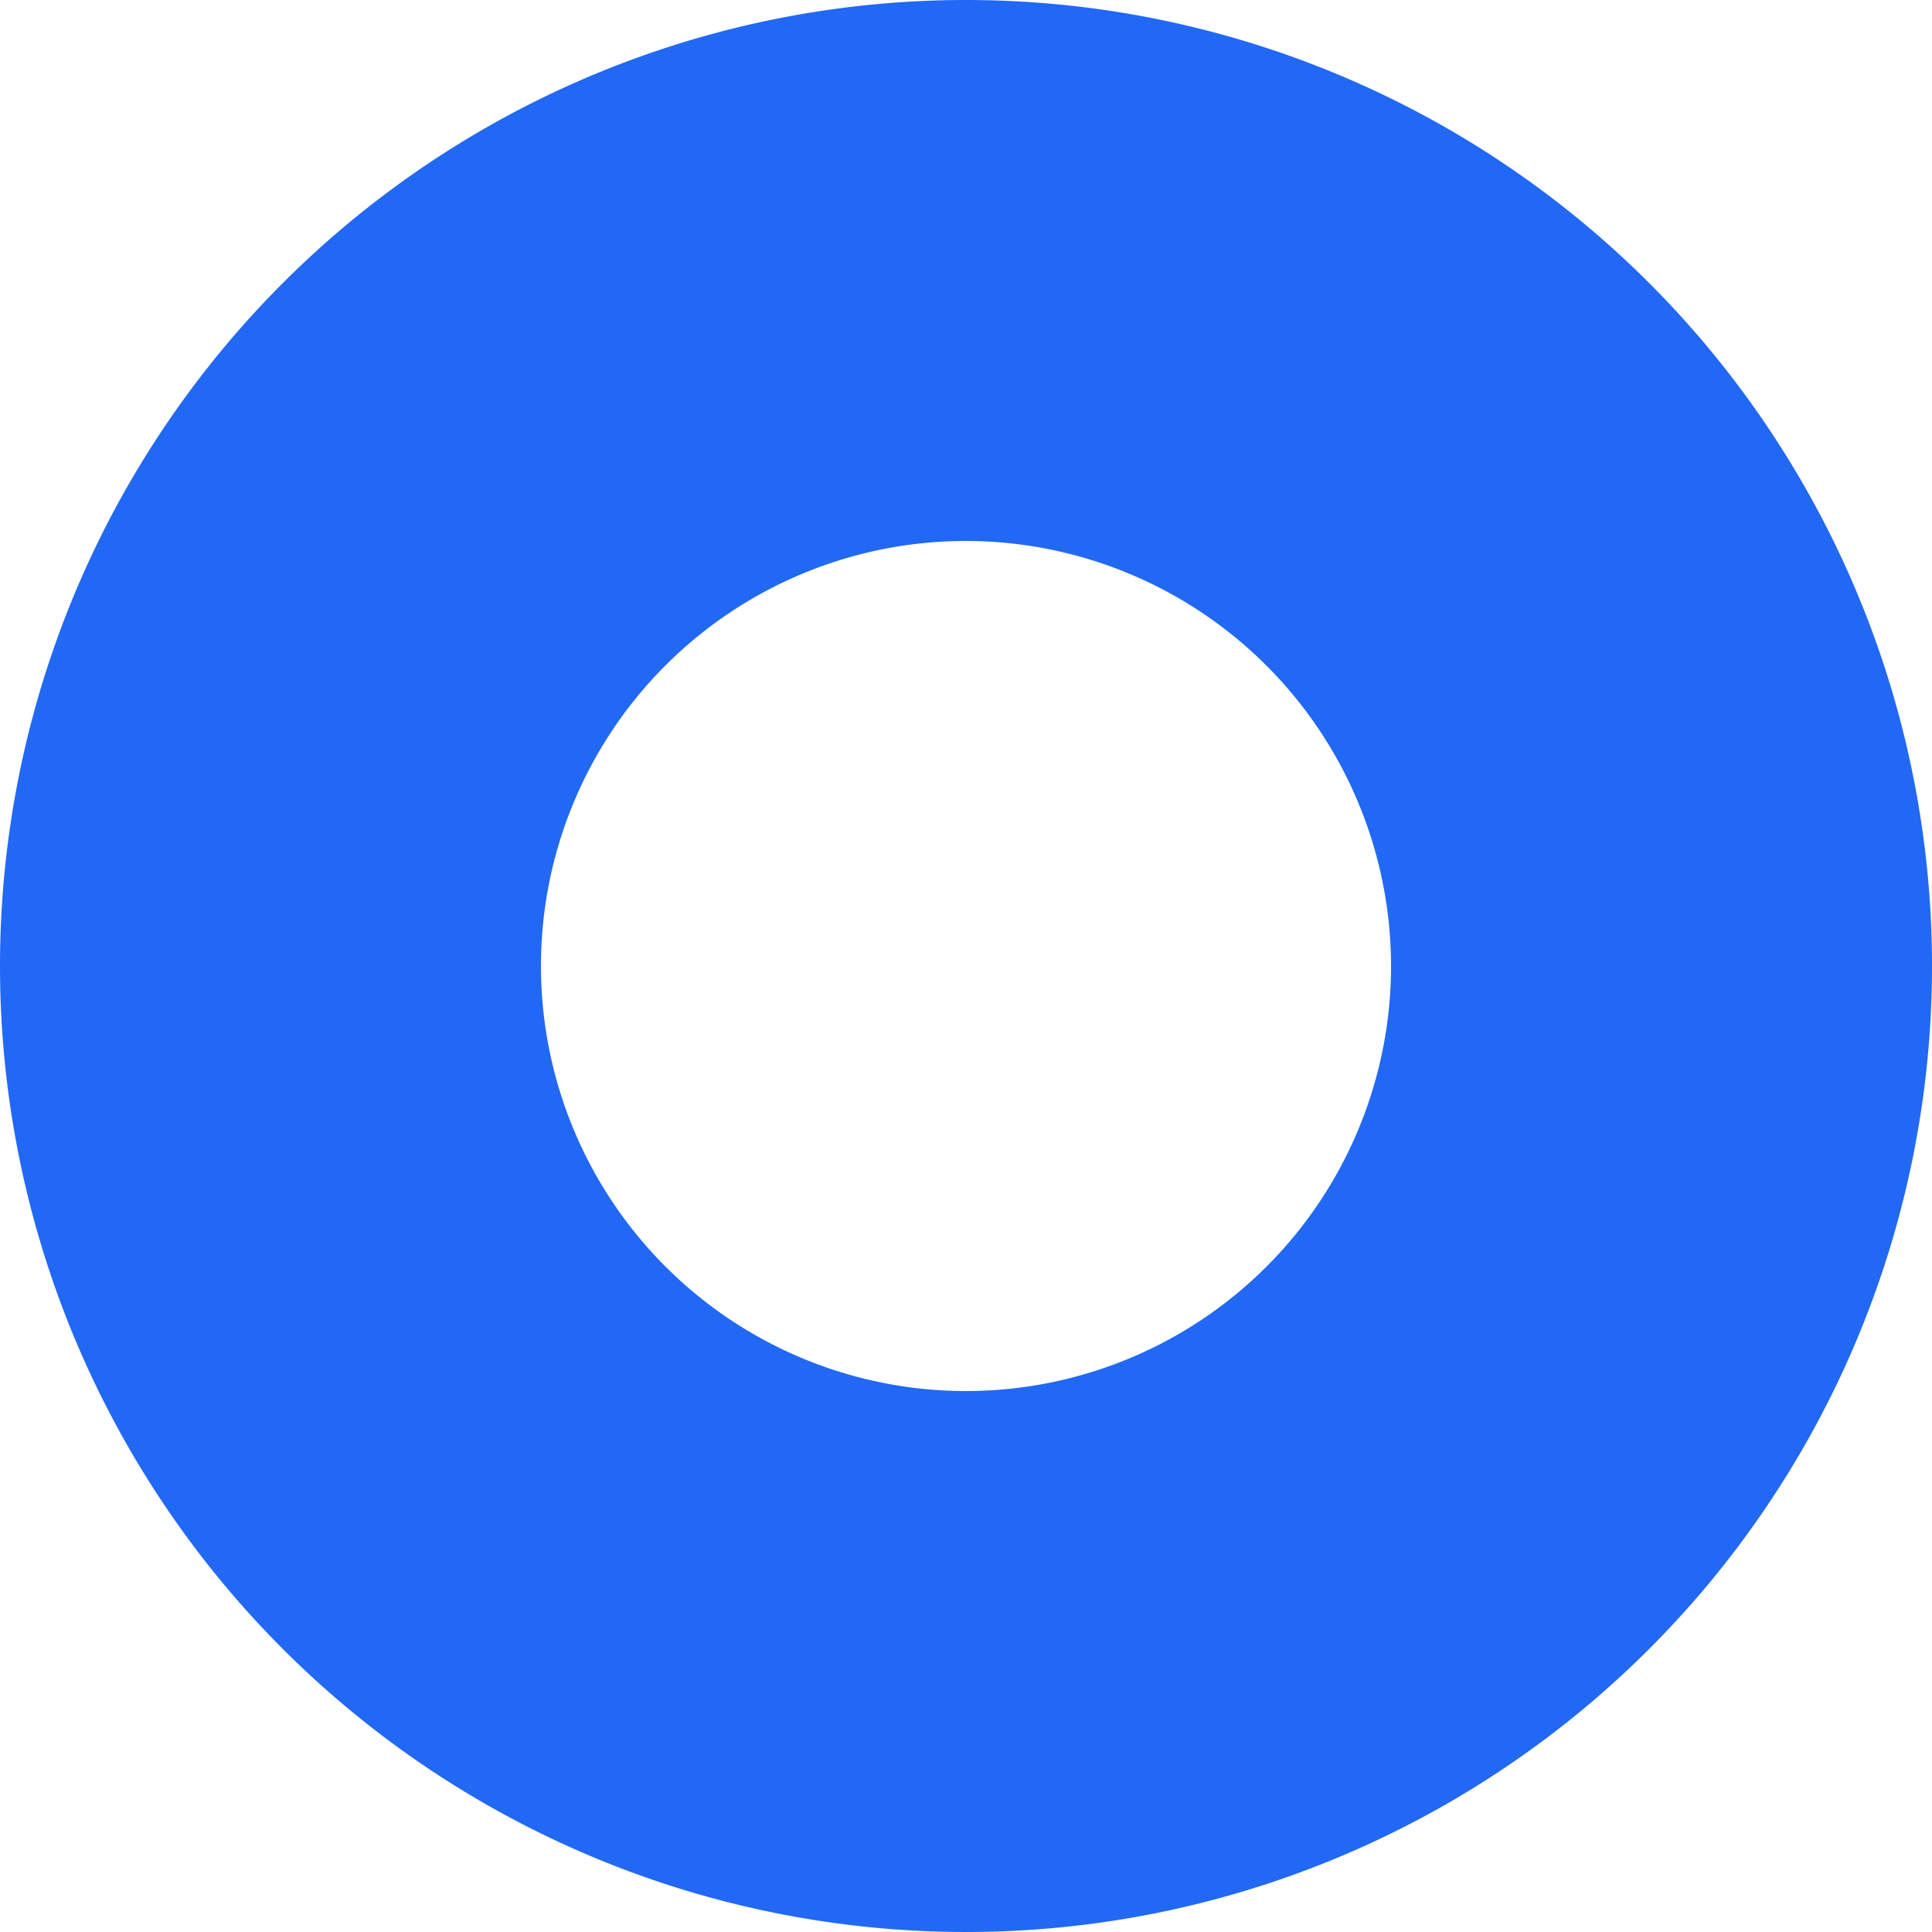 <svg xmlns="http://www.w3.org/2000/svg" width="25" height="25" viewBox="0 0 25 25"><path d="M12.5,7A5.5,5.5,0,1,0,18,12.5,5.506,5.506,0,0,0,12.5,7m0-7A12.5,12.5,0,1,1,0,12.5,12.5,12.5,0,0,1,12.5,0Z" fill="#2168f5"/></svg>